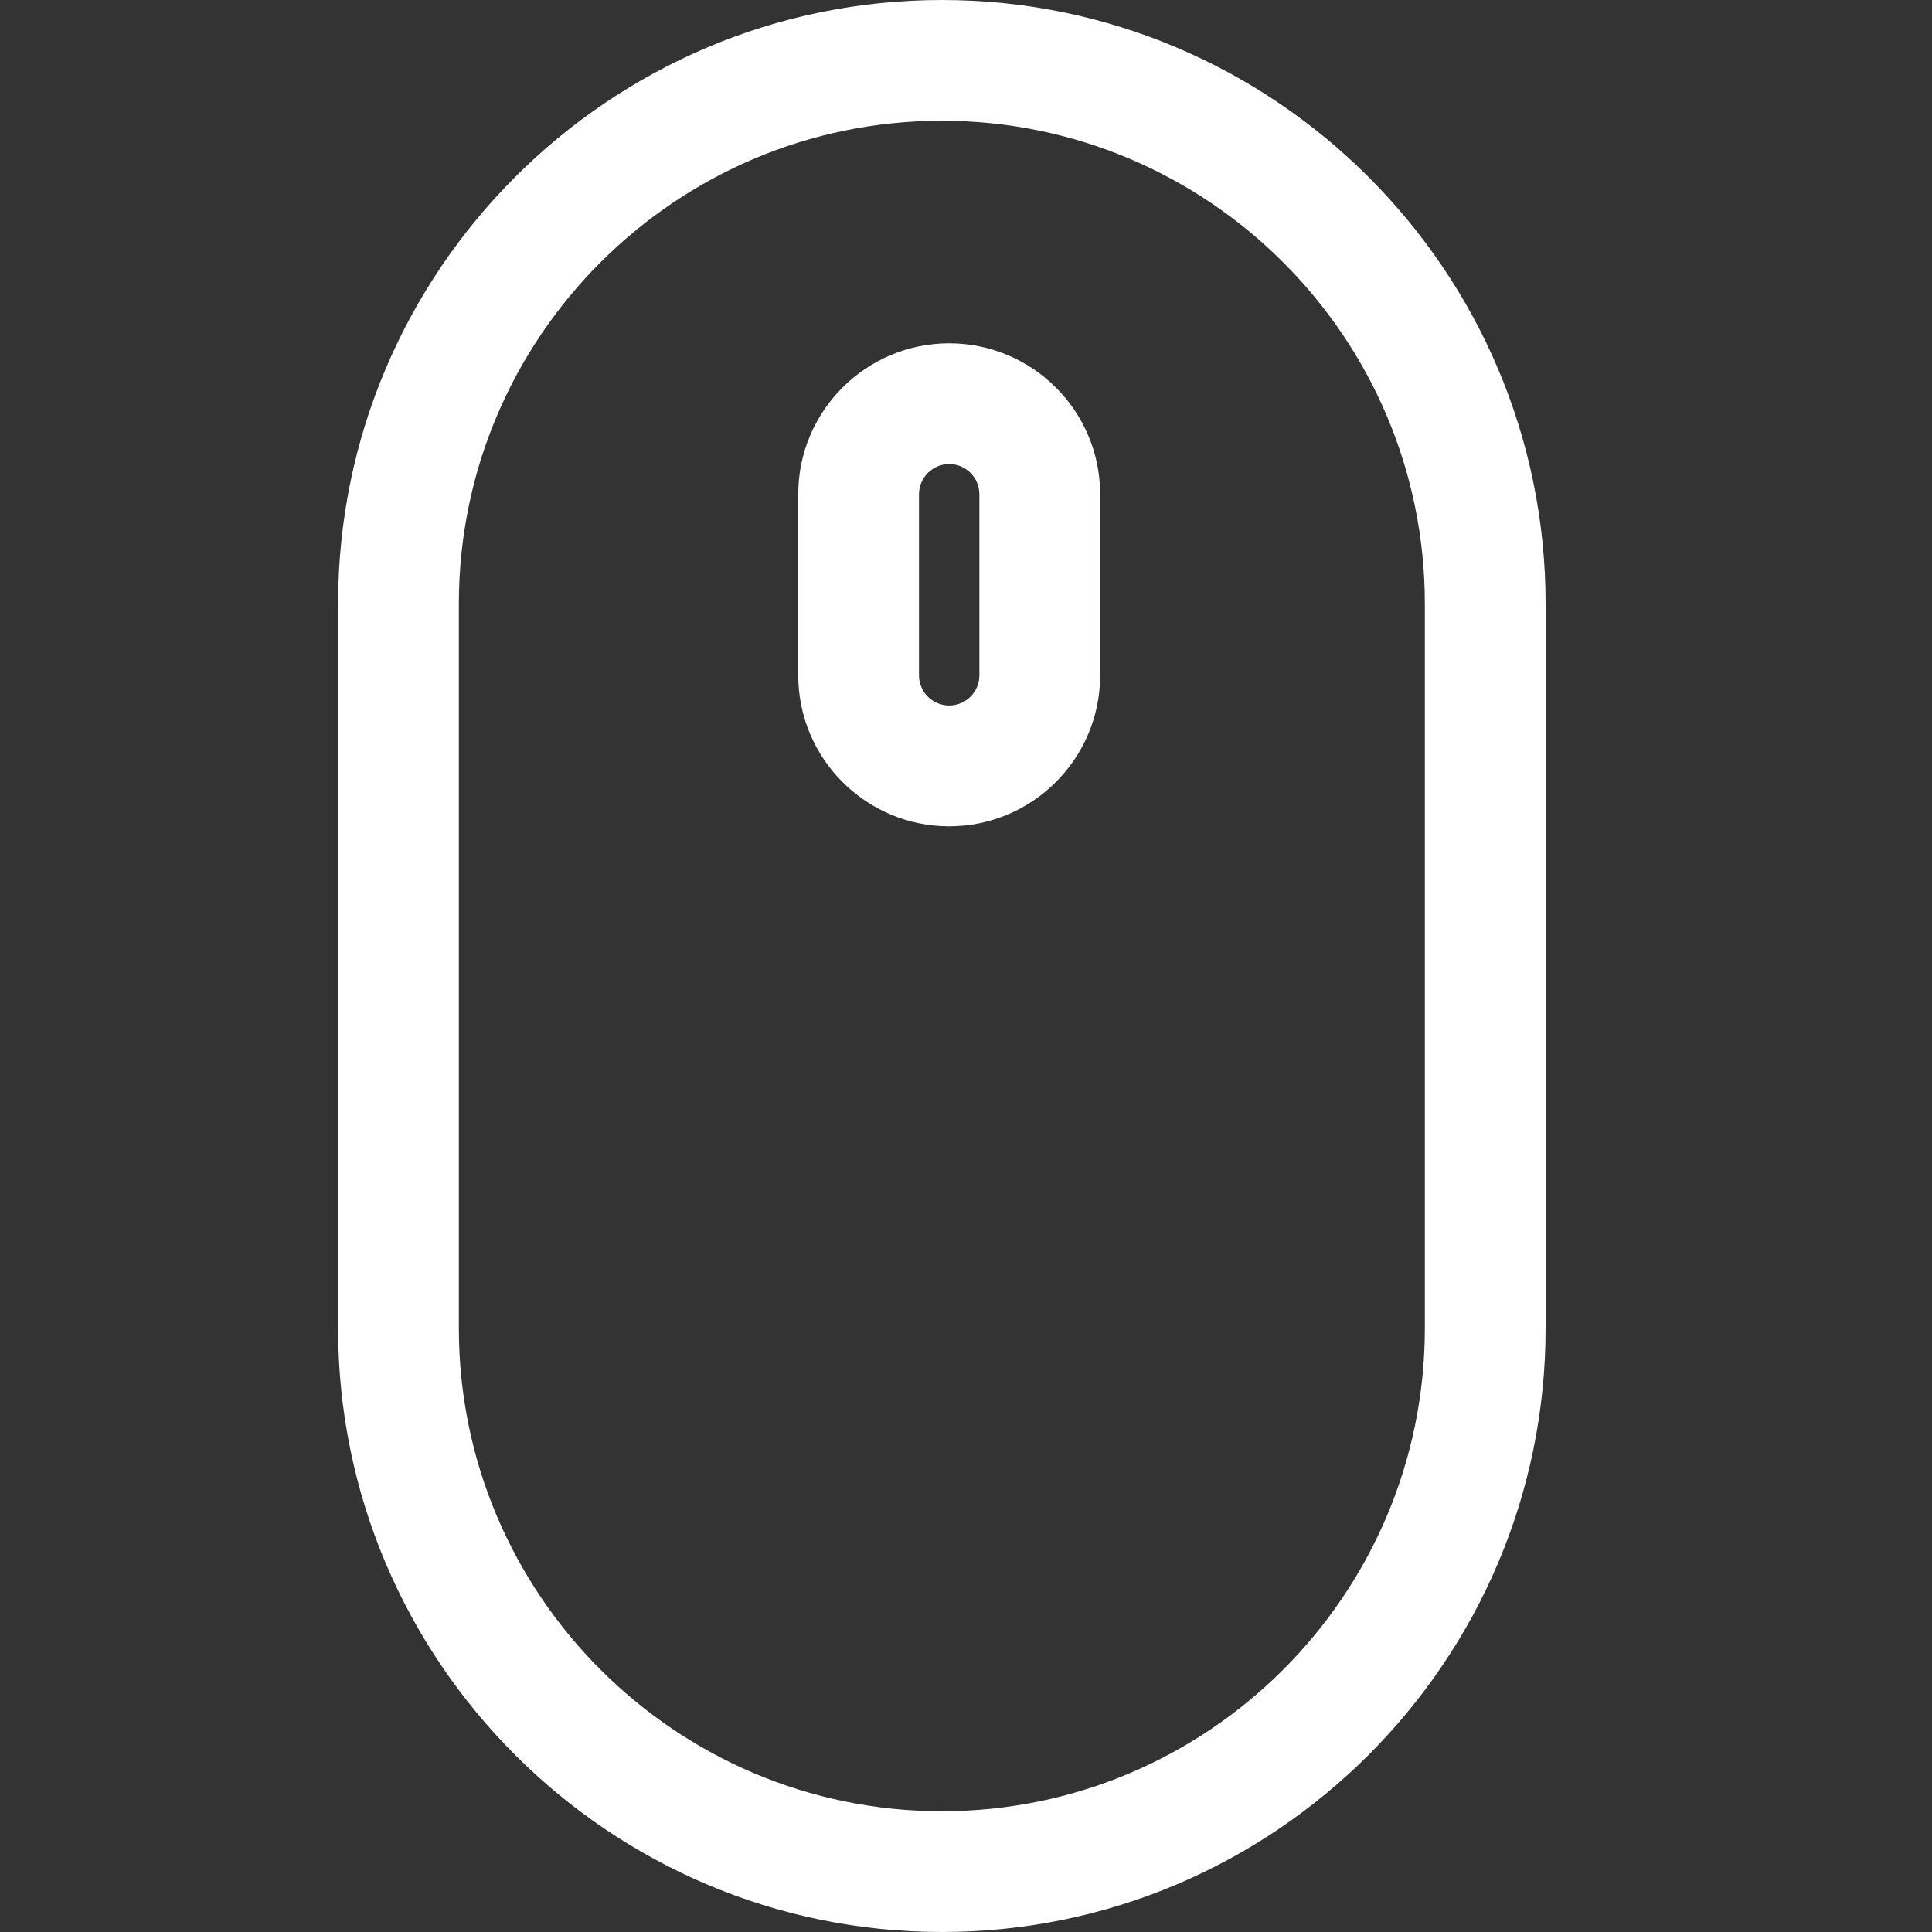 <svg width="40" height="40" viewBox="0 0 40 40" fill="none" xmlns="http://www.w3.org/2000/svg">
<rect x="0" y="0" width="40" height="40" fill="#333333" stroke="none"/>
<path d="M32 27.5V12.5C32 5.607 26.392 0 19.5 0C12.607 0 7 5.607 7 12.5V27.5C7 34.392 12.607 40 19.5 40C26.392 40 32 34.391 32 27.5ZM9.5 27.5V12.5C9.5 6.986 13.986 2.5 19.5 2.5C25.014 2.5 29.5 6.986 29.5 12.5V27.5C29.5 33.014 25.014 37.5 19.5 37.5C13.986 37.5 9.5 33.014 9.5 27.5Z" fill="white"/>
<path d="M22.777 13.982V10.232C22.777 8.509 21.376 7.108 19.652 7.108C17.929 7.108 16.527 8.509 16.527 10.232V13.982C16.527 15.706 17.929 17.108 19.652 17.108C21.376 17.108 22.777 15.706 22.777 13.982ZM19.027 13.982V10.232C19.027 9.889 19.309 9.608 19.652 9.608C19.996 9.608 20.277 9.889 20.277 10.232V13.982C20.277 14.326 19.996 14.607 19.652 14.607C19.309 14.607 19.027 14.328 19.027 13.982Z" fill="white"/>
</svg>
